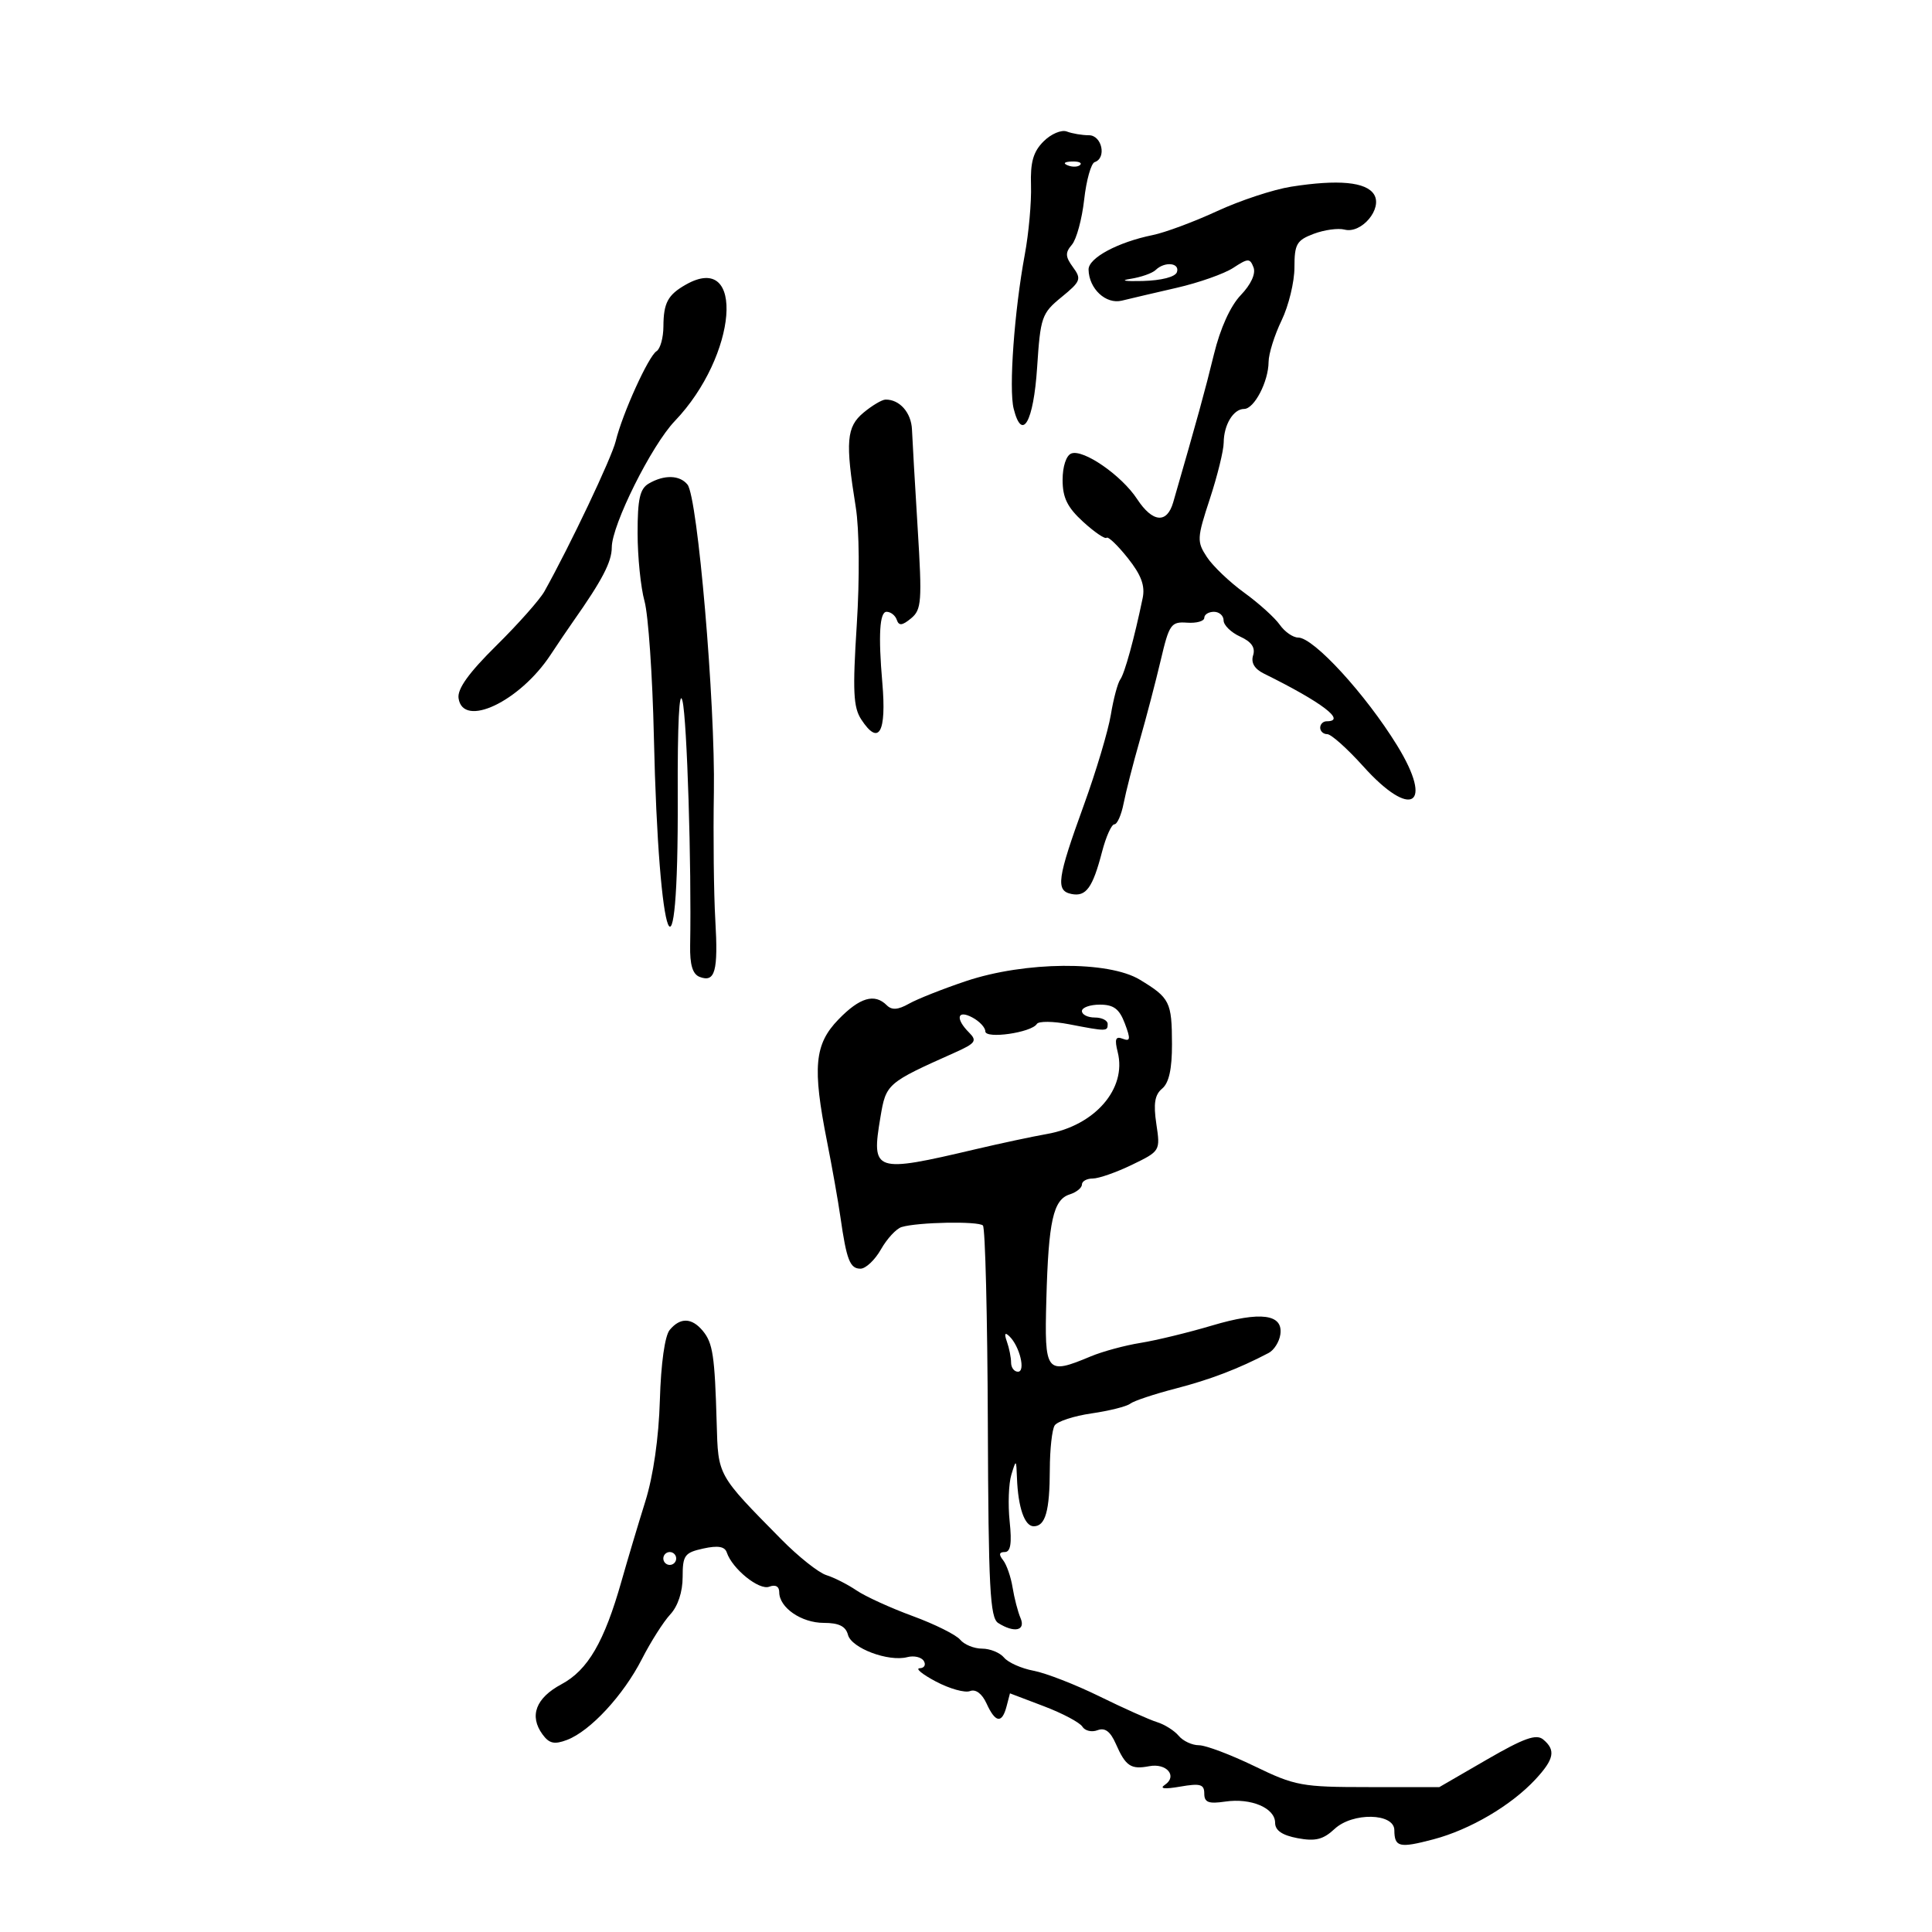 <svg xmlns="http://www.w3.org/2000/svg" width="300" height="300" viewBox="0 0 300 300" version="1.1">
	<path d="M 162.048 21.952 C 160.440 23.560, 159.977 25.178, 160.093 28.779 C 160.177 31.376, 159.745 36.200, 159.133 39.500 C 157.504 48.285, 156.629 60.386, 157.401 63.463 C 158.708 68.668, 160.487 65.542, 161.043 57.064 C 161.557 49.221, 161.756 48.648, 164.832 46.137 C 167.815 43.702, 167.959 43.327, 166.615 41.494 C 165.415 39.858, 165.384 39.231, 166.442 38 C 167.152 37.175, 168.009 34.028, 168.348 31.006 C 168.686 27.984, 169.422 25.359, 169.982 25.173 C 171.871 24.543, 171.107 21, 169.082 21 C 168.027 21, 166.487 20.740, 165.659 20.423 C 164.829 20.104, 163.211 20.789, 162.048 21.952 M 165.813 25.683 C 166.534 25.972, 167.397 25.936, 167.729 25.604 C 168.061 25.272, 167.471 25.036, 166.417 25.079 C 165.252 25.127, 165.015 25.364, 165.813 25.683 M 200.500 28.988 C 197.750 29.419, 192.575 31.125, 189 32.779 C 185.425 34.433, 180.925 36.107, 179 36.499 C 173.563 37.605, 168.997 40.063, 169.032 41.864 C 169.090 44.840, 171.724 47.296, 174.202 46.683 C 175.466 46.371, 179.303 45.472, 182.730 44.686 C 186.156 43.900, 190.102 42.508, 191.498 41.593 C 193.807 40.080, 194.091 40.074, 194.648 41.525 C 195.021 42.497, 194.250 44.174, 192.670 45.823 C 191.058 47.505, 189.484 50.975, 188.500 55.013 C 187.137 60.610, 185.900 65.104, 182.174 78 C 181.204 81.359, 178.969 81.153, 176.564 77.483 C 174.163 73.820, 168.215 69.704, 166.354 70.418 C 165.563 70.721, 165 72.430, 165 74.525 C 165 77.284, 165.738 78.786, 168.193 81.030 C 169.950 82.634, 171.586 83.748, 171.828 83.505 C 172.071 83.262, 173.553 84.680, 175.123 86.655 C 177.212 89.283, 177.831 90.950, 177.432 92.873 C 176.137 99.118, 174.636 104.573, 173.958 105.500 C 173.555 106.050, 172.894 108.525, 172.488 111 C 172.082 113.475, 170.199 119.775, 168.304 125 C 164.147 136.464, 163.889 138.314, 166.380 138.817 C 168.646 139.275, 169.669 137.861, 171.130 132.250 C 171.739 129.912, 172.598 128, 173.039 128 C 173.480 128, 174.126 126.537, 174.475 124.750 C 174.823 122.963, 175.946 118.575, 176.970 115 C 177.994 111.425, 179.466 105.800, 180.242 102.500 C 181.551 96.927, 181.842 96.513, 184.326 96.688 C 185.797 96.792, 187 96.454, 187 95.938 C 187 95.422, 187.675 95, 188.500 95 C 189.325 95, 190 95.603, 190 96.339 C 190 97.076, 191.154 98.205, 192.565 98.848 C 194.334 99.654, 194.960 100.557, 194.583 101.758 C 194.222 102.909, 194.794 103.873, 196.268 104.601 C 205.277 109.045, 209.164 112, 206 112 C 205.450 112, 205 112.450, 205 113 C 205 113.550, 205.494 114, 206.097 114 C 206.701 114, 209.217 116.250, 211.690 119 C 219.148 127.295, 222.701 125.111, 216.951 115.766 C 212.052 107.804, 203.982 99, 201.583 99 C 200.775 99, 199.486 98.104, 198.719 97.009 C 197.951 95.913, 195.467 93.672, 193.198 92.028 C 190.929 90.385, 188.321 87.894, 187.404 86.494 C 185.830 84.091, 185.856 83.582, 187.868 77.453 C 189.041 73.881, 190.007 69.955, 190.015 68.729 C 190.034 65.957, 191.523 63.500, 193.184 63.500 C 194.756 63.500, 196.966 59.257, 196.985 56.202 C 196.993 54.938, 197.900 52.041, 199 49.764 C 200.100 47.487, 201 43.783, 201 41.531 C 201 37.905, 201.341 37.310, 203.989 36.310 C 205.634 35.689, 207.789 35.394, 208.779 35.652 C 211.417 36.342, 214.732 32.388, 213.357 30.191 C 212.139 28.247, 207.813 27.842, 200.500 28.988 M 179.450 41.923 C 178.928 42.431, 177.150 43.053, 175.500 43.306 C 173.850 43.559, 174.715 43.706, 177.422 43.633 C 180.370 43.553, 182.509 42.999, 182.755 42.250 C 183.233 40.800, 180.849 40.564, 179.450 41.923 M 106.500 44.195 C 103.700 45.783, 103.033 47.027, 103.015 50.691 C 103.007 52.446, 102.526 54.175, 101.947 54.533 C 100.697 55.305, 96.643 64.239, 95.609 68.500 C 94.980 71.091, 88.523 84.699, 84.538 91.829 C 83.822 93.110, 80.462 96.899, 77.071 100.248 C 72.789 104.477, 70.996 106.974, 71.204 108.419 C 71.878 113.124, 80.701 108.959, 85.499 101.670 C 86.600 99.998, 88.175 97.672, 89 96.500 C 93.513 90.090, 94.993 87.250, 94.996 84.997 C 95.001 81.523, 101.172 69.151, 104.777 65.385 C 114.486 55.243, 115.814 38.913, 106.500 44.195 M 134.089 64.074 C 131.432 66.286, 131.243 68.573, 132.881 78.745 C 133.435 82.182, 133.500 89.787, 133.037 97.037 C 132.381 107.318, 132.501 109.835, 133.738 111.722 C 136.471 115.895, 137.677 113.783, 137.006 106 C 136.368 98.612, 136.585 94.998, 137.667 94.999 C 138.308 95, 139.023 95.563, 139.254 96.250 C 139.576 97.205, 140.098 97.150, 141.471 96.017 C 143.103 94.669, 143.196 93.399, 142.495 82.017 C 142.071 75.133, 141.674 68.247, 141.612 66.714 C 141.506 64.072, 139.688 62.009, 137.500 62.049 C 136.950 62.058, 135.415 62.970, 134.089 64.074 M 100.750 75.080 C 99.358 75.891, 99.001 77.470, 99.006 82.800 C 99.009 86.485, 99.492 91.232, 100.080 93.350 C 100.668 95.467, 101.321 104.917, 101.532 114.350 C 102.279 147.802, 105.369 155.505, 105.239 123.592 C 105.194 112.448, 105.477 106.783, 105.975 108.840 C 106.682 111.758, 107.392 134.403, 107.165 146.798 C 107.110 149.819, 107.549 151.274, 108.644 151.694 C 111.044 152.614, 111.537 150.818, 111.072 142.846 C 110.836 138.806, 110.737 129.875, 110.851 123 C 111.079 109.221, 108.335 77.223, 106.756 75.250 C 105.557 73.753, 103.146 73.685, 100.750 75.080 M 150 152.346 C 146.425 153.544, 142.439 155.123, 141.143 155.855 C 139.438 156.817, 138.483 156.883, 137.693 156.093 C 135.808 154.208, 133.503 154.885, 130.196 158.298 C 126.462 162.150, 126.131 165.703, 128.429 177.292 C 129.215 181.256, 130.148 186.525, 130.502 189 C 131.455 195.655, 131.978 197, 133.614 197 C 134.427 197, 135.860 195.649, 136.797 193.997 C 137.733 192.346, 139.175 190.788, 140 190.535 C 142.479 189.775, 151.929 189.595, 152.628 190.295 C 152.987 190.653, 153.329 204.475, 153.390 221.010 C 153.483 246.562, 153.725 251.215, 155 252.021 C 157.511 253.609, 159.304 253.210, 158.466 251.250 C 158.054 250.287, 157.499 248.150, 157.233 246.500 C 156.967 244.850, 156.300 242.938, 155.752 242.250 C 155.061 241.384, 155.142 241, 156.017 241 C 156.926 241, 157.139 239.671, 156.779 236.250 C 156.504 233.637, 156.621 230.375, 157.040 229 C 157.783 226.559, 157.803 226.571, 157.914 229.500 C 158.087 234.083, 159.097 237, 160.510 237 C 162.331 237, 162.998 234.651, 163.015 228.168 C 163.024 225.051, 163.361 221.982, 163.765 221.348 C 164.169 220.714, 166.750 219.870, 169.500 219.472 C 172.250 219.074, 174.950 218.395, 175.500 217.963 C 176.050 217.532, 179.220 216.475, 182.544 215.615 C 187.921 214.224, 192.346 212.531, 197 210.084 C 197.825 209.651, 198.639 208.368, 198.808 207.234 C 199.285 204.047, 195.759 203.580, 188.202 205.827 C 184.516 206.923, 179.521 208.136, 177.102 208.523 C 174.683 208.910, 171.210 209.850, 169.384 210.613 C 162.403 213.530, 162.166 213.225, 162.477 201.750 C 162.807 189.596, 163.545 186.279, 166.099 185.468 C 167.145 185.137, 168 184.446, 168 183.933 C 168 183.420, 168.758 183, 169.684 183 C 170.611 183, 173.353 182.040, 175.778 180.866 C 180.162 178.743, 180.183 178.708, 179.555 174.520 C 179.083 171.369, 179.311 169.987, 180.462 169.032 C 181.517 168.156, 181.995 165.987, 181.985 162.128 C 181.967 155.572, 181.659 154.955, 177 152.130 C 172.122 149.172, 159.162 149.276, 150 152.346 M 168 157 C 168 157.550, 168.900 158, 170 158 C 171.100 158, 172 158.450, 172 159 C 172 160.174, 171.861 160.175, 166.004 159.046 C 163.531 158.569, 161.280 158.547, 161.002 158.997 C 160.169 160.344, 153 161.374, 153 160.146 C 153 159.555, 152.100 158.589, 151 158 C 148.631 156.732, 148.306 158.163, 150.471 160.328 C 151.766 161.623, 151.496 161.999, 148.221 163.463 C 137.722 168.155, 137.584 168.274, 136.718 173.442 C 135.279 182.025, 135.697 182.166, 151.500 178.448 C 155.350 177.543, 160.329 176.480, 162.564 176.087 C 170.017 174.778, 174.982 169.047, 173.562 163.393 C 173.047 161.338, 173.219 160.870, 174.334 161.298 C 175.526 161.756, 175.583 161.354, 174.665 158.924 C 173.810 156.658, 172.936 156, 170.781 156 C 169.251 156, 168 156.450, 168 157 M 103.991 206.511 C 103.234 207.423, 102.629 211.740, 102.464 217.409 C 102.293 223.271, 101.443 229.181, 100.202 233.148 C 99.108 236.642, 97.447 242.200, 96.512 245.500 C 93.830 254.958, 91.284 259.332, 87.184 261.528 C 83.197 263.662, 82.145 266.448, 84.242 269.316 C 85.285 270.743, 86.079 270.920, 88.052 270.170 C 91.657 268.800, 96.798 263.247, 99.673 257.619 C 101.045 254.934, 103.029 251.812, 104.083 250.680 C 105.262 249.415, 106 247.186, 106 244.891 C 106 241.504, 106.296 241.094, 109.208 240.454 C 111.478 239.956, 112.545 240.135, 112.856 241.068 C 113.706 243.617, 117.879 246.984, 119.444 246.383 C 120.412 246.012, 121 246.335, 121 247.238 C 121 249.632, 124.442 252, 127.922 252 C 130.262 252, 131.325 252.526, 131.673 253.856 C 132.214 255.927, 137.958 258.085, 140.887 257.319 C 141.925 257.048, 143.077 257.315, 143.446 257.913 C 143.816 258.511, 143.529 259.020, 142.809 259.044 C 142.089 259.069, 143.229 260.001, 145.343 261.116 C 147.456 262.231, 149.832 262.895, 150.623 262.591 C 151.511 262.250, 152.493 262.987, 153.191 264.520 C 154.562 267.530, 155.589 267.679, 156.297 264.971 L 156.828 262.943 162.086 264.941 C 164.978 266.039, 167.671 267.468, 168.071 268.115 C 168.471 268.762, 169.532 269.010, 170.429 268.665 C 171.573 268.226, 172.419 268.855, 173.260 270.770 C 174.792 274.257, 175.599 274.799, 178.447 274.255 C 181.155 273.737, 182.888 275.800, 180.878 277.149 C 179.985 277.748, 180.820 277.846, 183.250 277.426 C 186.384 276.884, 187 277.061, 187 278.502 C 187 279.879, 187.655 280.131, 190.250 279.749 C 194.269 279.159, 198 280.748, 198 283.049 C 198 284.232, 199.103 284.984, 201.494 285.433 C 204.249 285.950, 205.463 285.646, 207.232 283.998 C 210.033 281.389, 216.493 281.516, 216.513 284.179 C 216.533 286.836, 217.274 287.010, 222.584 285.610 C 228.272 284.109, 234.670 280.347, 238.430 276.292 C 241.337 273.157, 241.608 271.750, 239.623 270.102 C 238.549 269.211, 236.623 269.900, 230.873 273.230 L 223.500 277.500 212.500 277.500 C 202.132 277.500, 201.114 277.313, 194.792 274.250 C 191.102 272.462, 187.220 271, 186.164 271 C 185.109 271, 183.699 270.342, 183.032 269.539 C 182.365 268.735, 180.848 267.777, 179.660 267.409 C 178.472 267.042, 174.449 265.242, 170.721 263.410 C 166.993 261.579, 162.396 259.790, 160.507 259.435 C 158.617 259.081, 156.550 258.163, 155.913 257.395 C 155.276 256.628, 153.740 256, 152.500 256 C 151.260 256, 149.726 255.375, 149.092 254.610 C 148.457 253.846, 145.140 252.195, 141.719 250.940 C 138.299 249.686, 134.375 247.896, 133 246.961 C 131.625 246.027, 129.516 244.957, 128.313 244.584 C 127.111 244.211, 123.961 241.708, 121.313 239.022 C 111.350 228.912, 111.520 229.219, 111.287 221 C 110.989 210.509, 110.692 208.538, 109.128 206.653 C 107.419 204.595, 105.622 204.546, 103.991 206.511 M 156.353 208.332 C 156.709 209.339, 157 210.802, 157 211.582 C 157 212.362, 157.480 213, 158.067 213 C 159.294 213, 158.340 209.046, 156.740 207.500 C 156.035 206.818, 155.911 207.082, 156.353 208.332 M 103 242 C 103 242.550, 103.450 243, 104 243 C 104.550 243, 105 242.550, 105 242 C 105 241.450, 104.550 241, 104 241 C 103.450 241, 103 241.450, 103 242" stroke="none" fill="black" fill-rule="evenodd"/>
</svg>